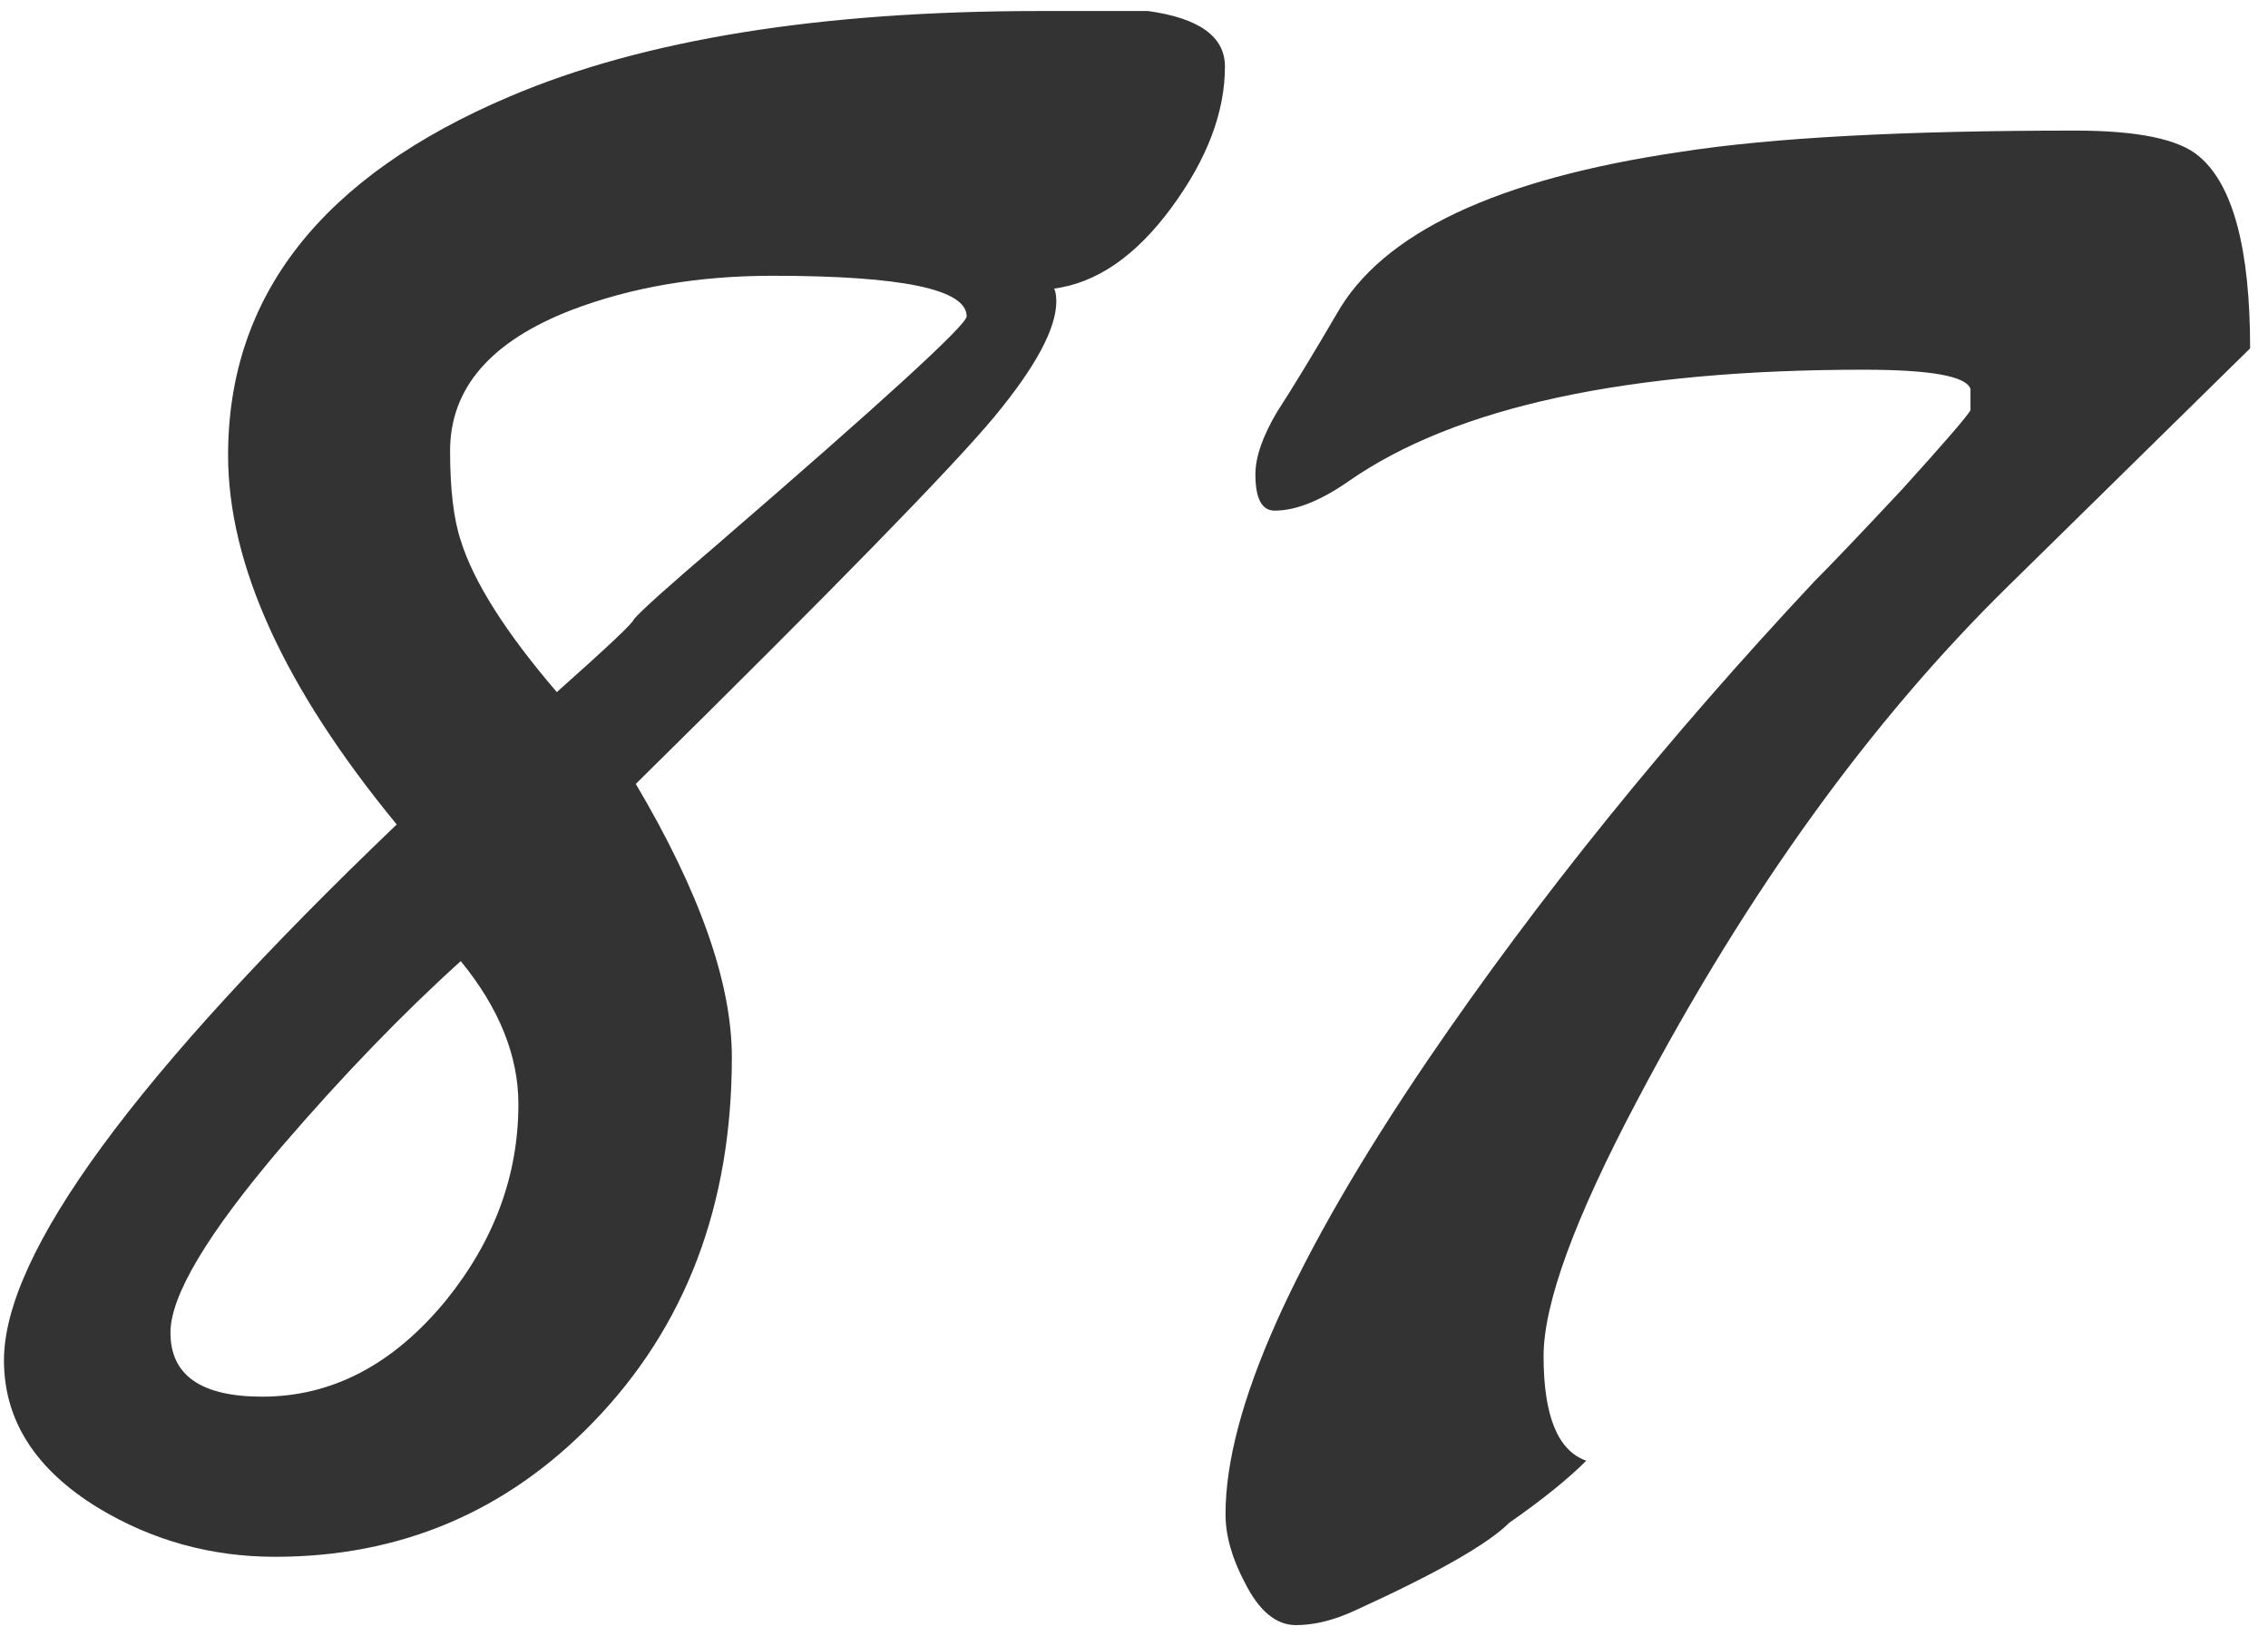 <?xml version="1.0" encoding="UTF-8"?> <svg xmlns="http://www.w3.org/2000/svg" width="51" height="37" viewBox="0 0 51 37" fill="none"> <path d="M8.921 18.536C6.393 15.464 5.129 12.696 5.129 10.232C5.129 6.648 7.241 3.96 11.465 2.168C14.473 0.888 18.441 0.248 23.369 0.248C24.905 0.248 25.721 0.248 25.817 0.248C26.969 0.408 27.545 0.824 27.545 1.496C27.545 2.52 27.145 3.576 26.345 4.664C25.545 5.752 24.665 6.36 23.705 6.488C23.737 6.552 23.753 6.648 23.753 6.776C23.753 7.384 23.289 8.248 22.361 9.368C21.433 10.488 18.745 13.24 14.297 17.624C15.737 20.056 16.457 22.104 16.457 23.768C16.457 27.096 15.417 29.832 13.337 31.976C11.385 33.992 9.001 35 6.185 35C4.745 35 3.417 34.632 2.201 33.896C0.793 33.032 0.089 31.928 0.089 30.584C0.089 28.184 3.033 24.168 8.921 18.536ZM12.521 15.56C13.673 14.536 14.249 13.992 14.249 13.928C14.409 13.736 15.033 13.176 16.121 12.248C19.865 9.016 21.737 7.304 21.737 7.112C21.737 6.504 20.281 6.2 17.369 6.2C15.705 6.2 14.201 6.456 12.857 6.968C11.033 7.672 10.121 8.728 10.121 10.136C10.121 11 10.201 11.672 10.361 12.152C10.649 13.08 11.369 14.216 12.521 15.56ZM10.361 21.608C9.049 22.792 7.705 24.184 6.329 25.784C4.665 27.736 3.833 29.128 3.833 29.96C3.833 30.92 4.521 31.4 5.897 31.4C7.465 31.4 8.841 30.68 10.025 29.24C11.113 27.896 11.657 26.424 11.657 24.824C11.657 23.736 11.225 22.664 10.361 21.608ZM50.598 7.832L45.174 13.16C42.07 16.2 39.286 20.056 36.822 24.728C35.414 27.384 34.71 29.304 34.71 30.488C34.71 31.832 35.03 32.616 35.67 32.84C35.254 33.256 34.678 33.72 33.942 34.232C33.462 34.712 32.31 35.368 30.486 36.2C30.006 36.424 29.558 36.536 29.142 36.536C28.694 36.536 28.31 36.216 27.99 35.576C27.702 35.032 27.558 34.52 27.558 34.04C27.558 31.704 29.078 28.296 32.118 23.816C34.582 20.2 37.478 16.616 40.806 13.064C41.19 12.68 41.846 11.992 42.774 11C43.702 9.976 44.214 9.384 44.31 9.224V8.744C44.214 8.456 43.414 8.312 41.91 8.312C36.598 8.312 32.742 9.144 30.342 10.808C29.702 11.256 29.142 11.48 28.662 11.48C28.374 11.48 28.23 11.208 28.23 10.664C28.23 10.28 28.39 9.816 28.71 9.272C29.062 8.728 29.51 7.992 30.054 7.064C31.078 5.24 33.654 4.024 37.782 3.416C39.83 3.096 42.79 2.936 46.662 2.936C48.07 2.936 48.998 3.128 49.446 3.512C50.214 4.152 50.598 5.592 50.598 7.832Z" fill="#333333"></path> </svg> 